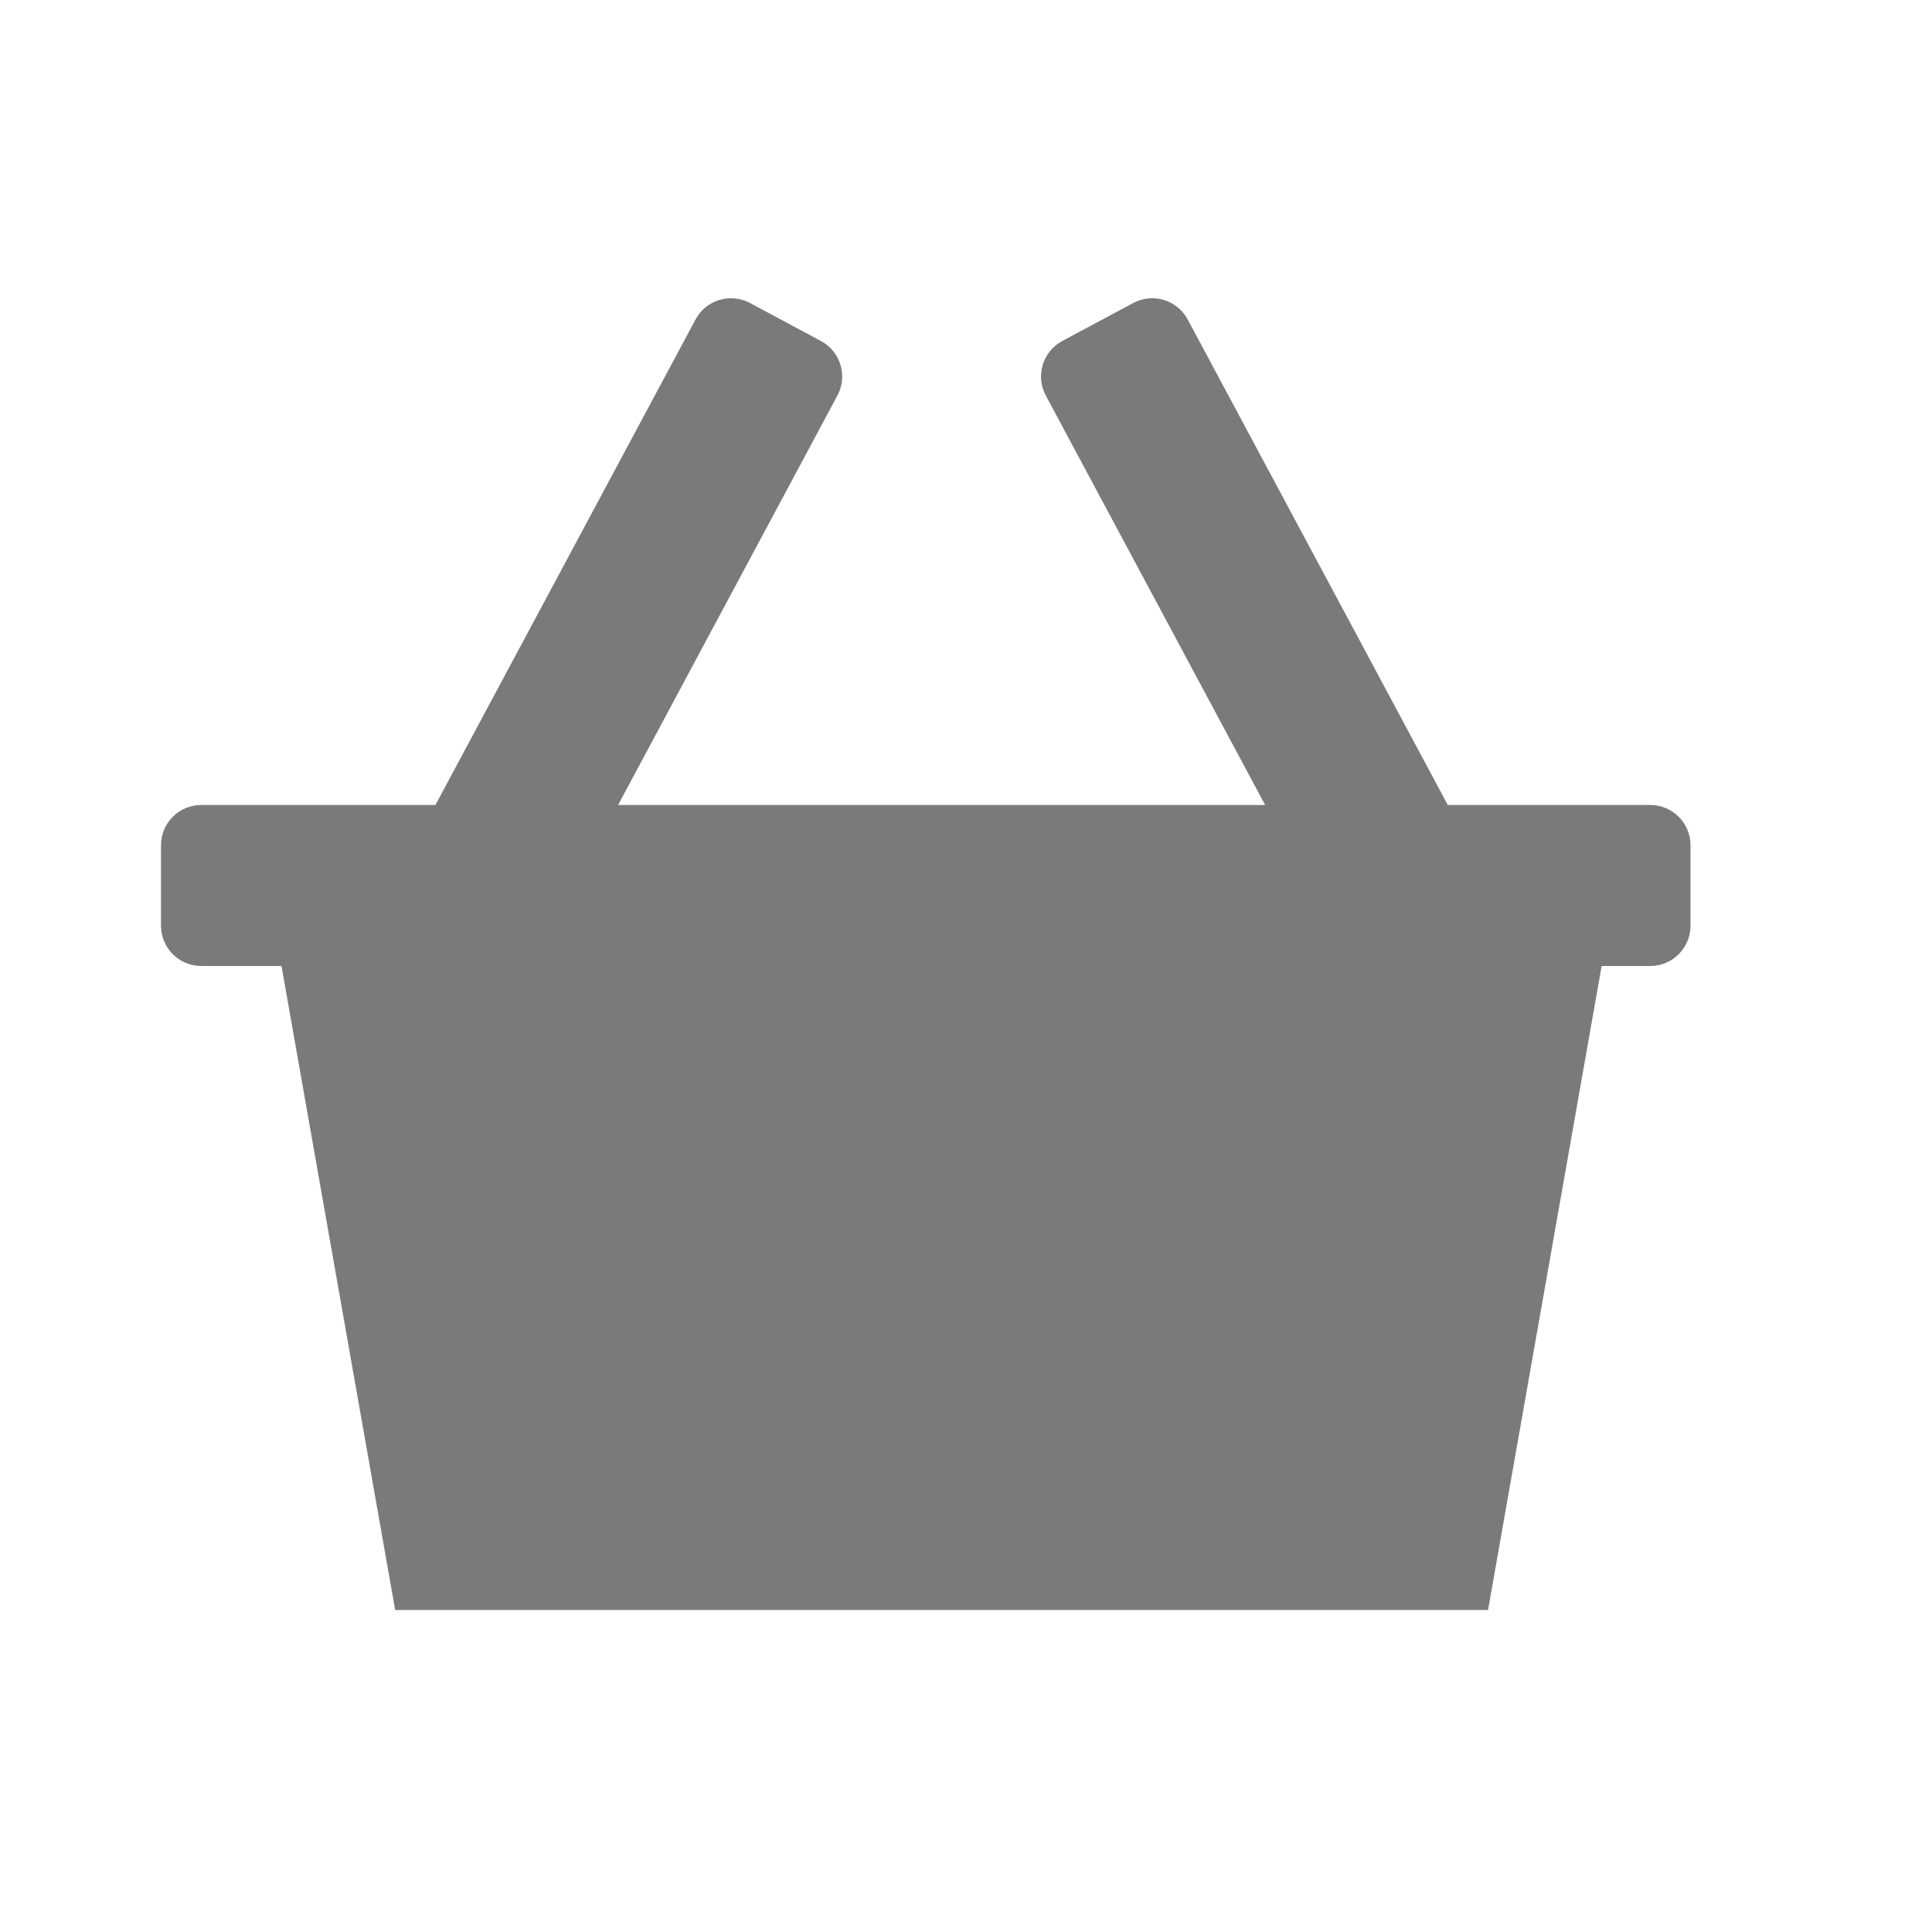 <svg width="24" height="24" viewBox="0 0 24 24" fill="none" xmlns="http://www.w3.org/2000/svg">
<path fill-rule="evenodd" clip-rule="evenodd" d="M10.403 4.913C10.533 4.67 10.442 4.367 10.198 4.236L9.317 3.764C9.073 3.634 8.77 3.725 8.64 3.969L5.409 10H2.5C2.224 10 2 10.224 2 10.5V11.5C2 11.776 2.224 12 2.5 12H3.497L4.909 20H18.485L19.896 12H20.5C20.776 12 21 11.776 21 11.5V10.5C21 10.224 20.776 10 20.5 10H17.985L14.754 3.969C14.623 3.725 14.32 3.634 14.077 3.764L13.196 4.236C12.952 4.367 12.861 4.67 12.991 4.913L15.716 10H7.678L10.403 4.913Z" fill="#7A7A7A"/>
</svg>
